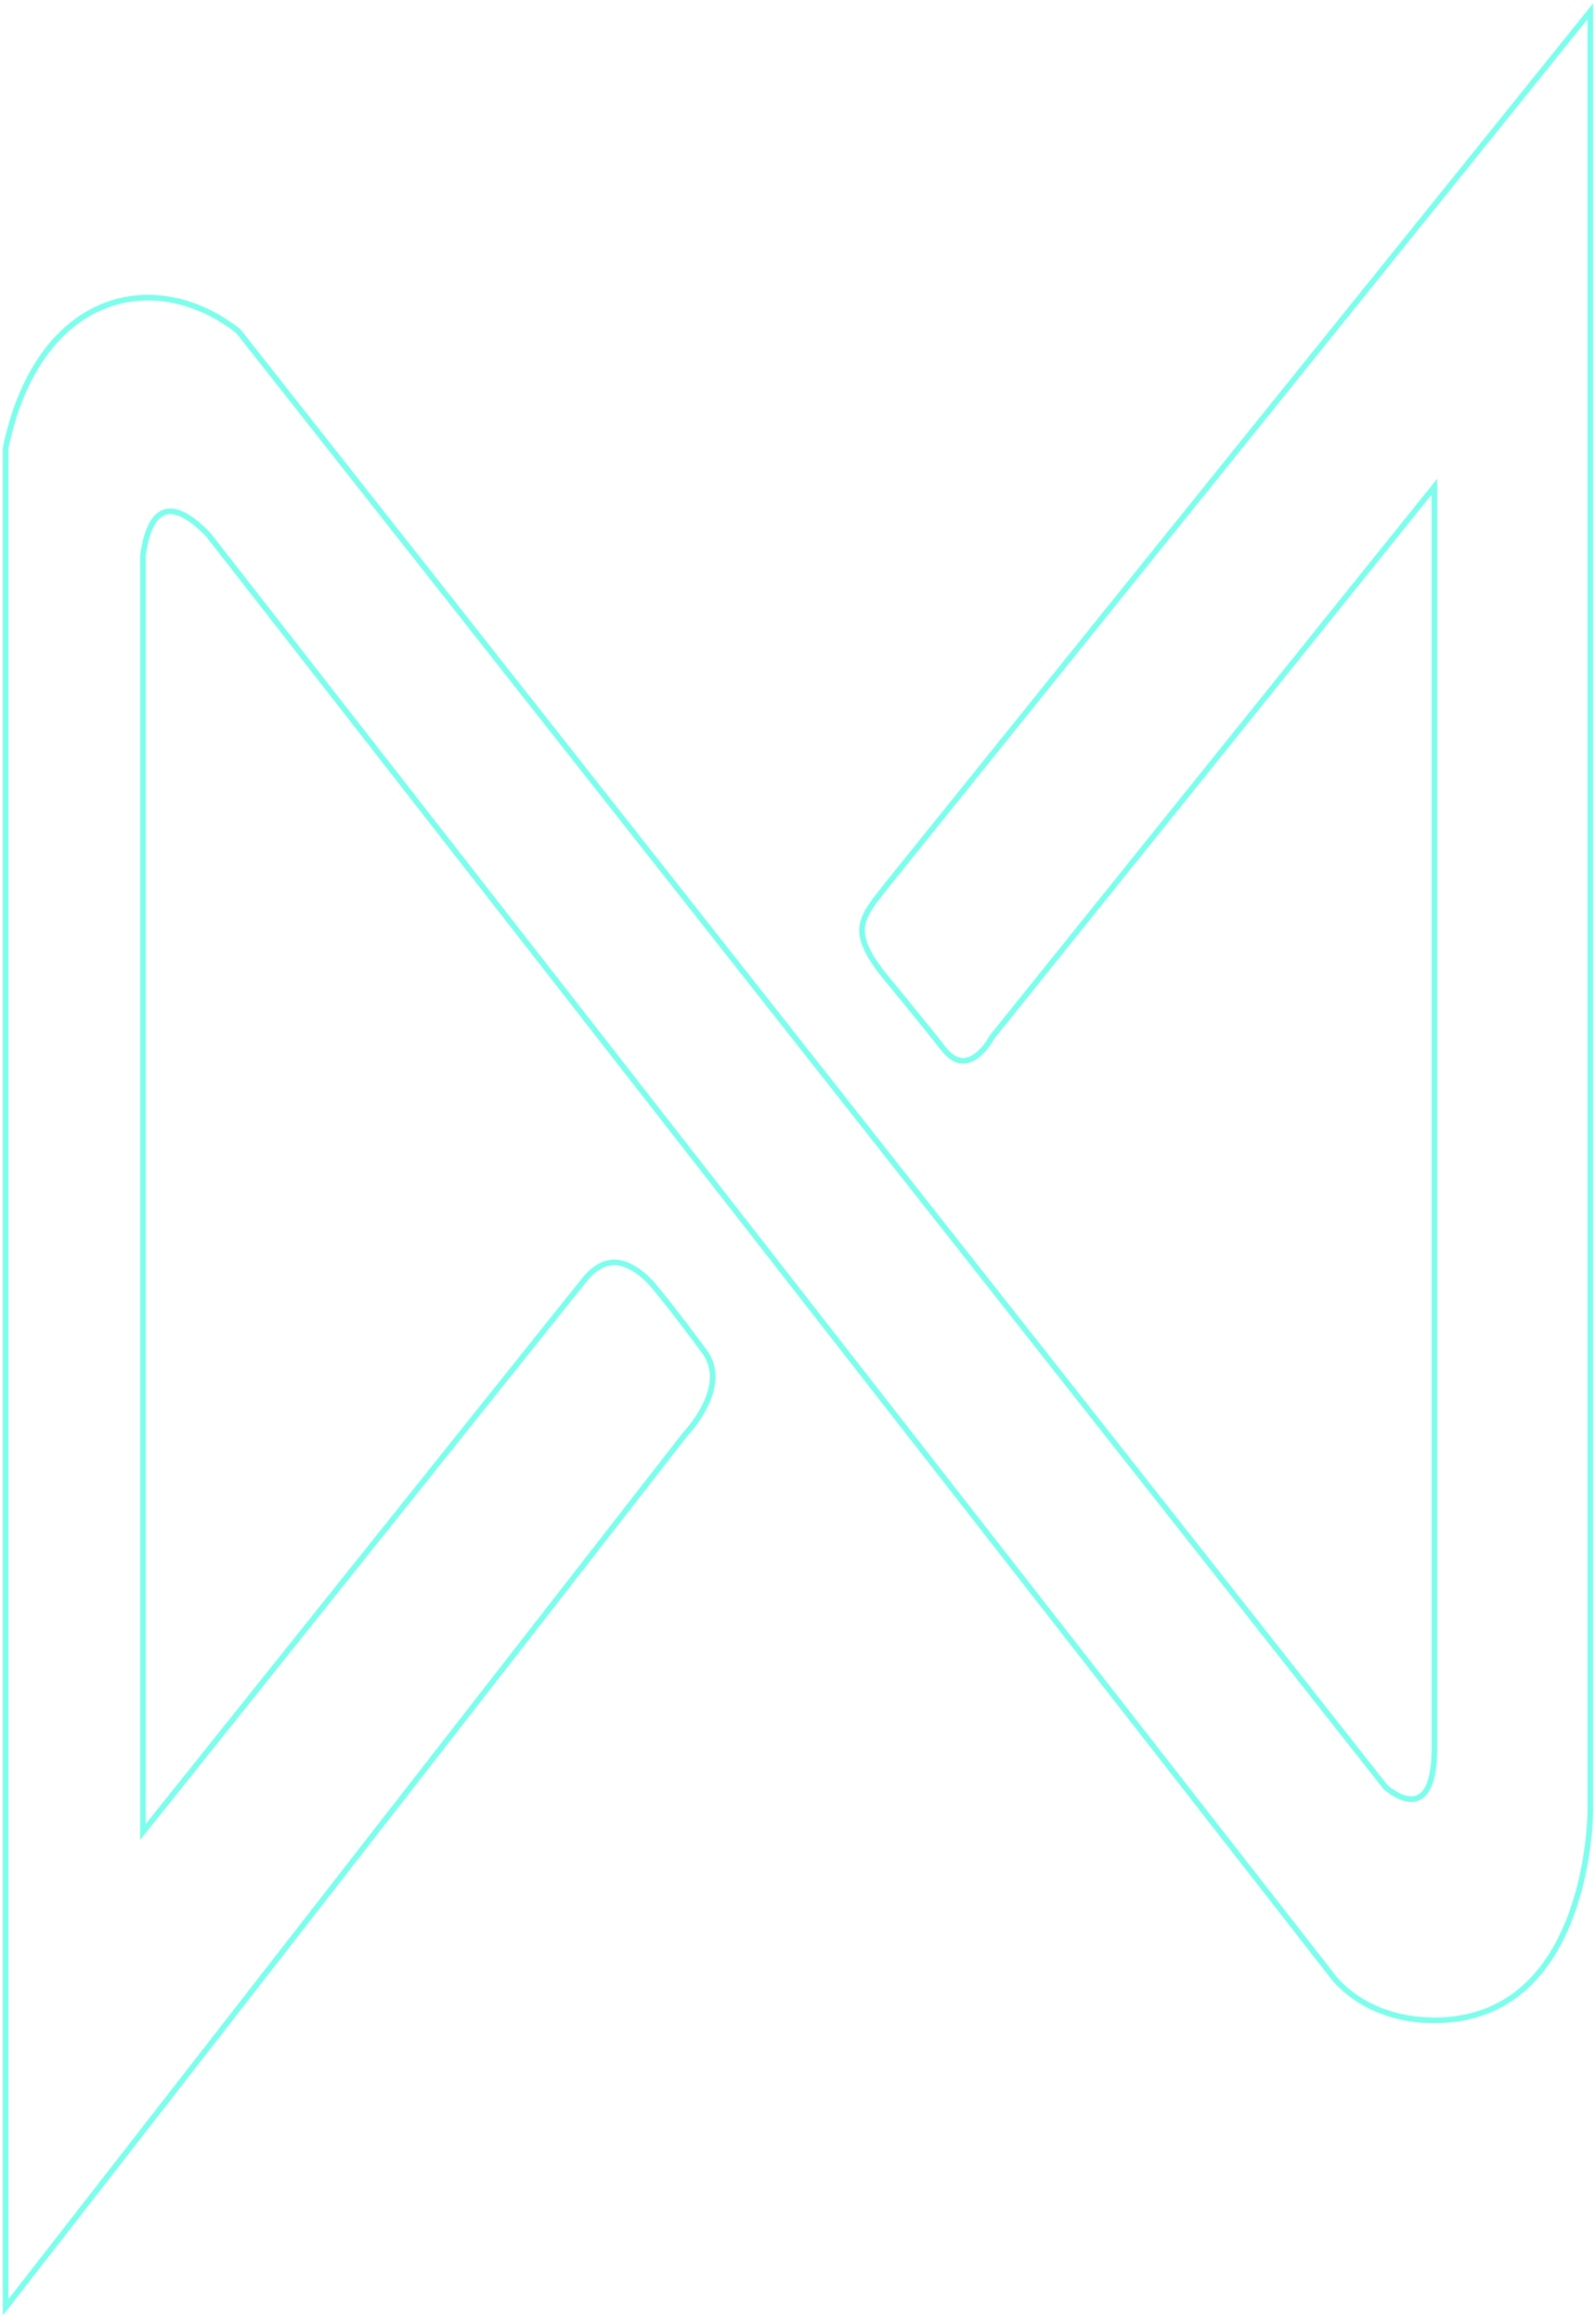 <svg viewBox="0 0 282 410" fill="none" xmlns="http://www.w3.org/2000/svg">
<path d="M1 407.612L121.059 253.395C121.059 253.395 129.282 244.945 124.348 238.607C124.348 238.607 118.543 230.685 114.891 226.46C109.957 221.53 106.257 222.235 102.968 226.46L25.258 323.638V98.122C26.903 86.502 32.659 90.2 36.771 94.425C39.649 98.122 234.95 348.46 234.95 348.46C234.95 348.46 240.295 356.91 253.452 356.91C281 356.91 281 319.941 281 319.941V2L156.83 156.217C152.307 162.027 149.84 164.139 156.007 172.061C156.007 172.061 163.408 181.04 166.697 185.265C171.22 191.074 175.332 183.152 175.332 183.152L253.452 85.974V308.85C253.452 323.638 244.818 315.715 244.818 315.715L42.116 58.511C27.314 46.892 6.756 51.645 1 79.109V407.612Z" stroke="#7DFDEB"/>
</svg>
